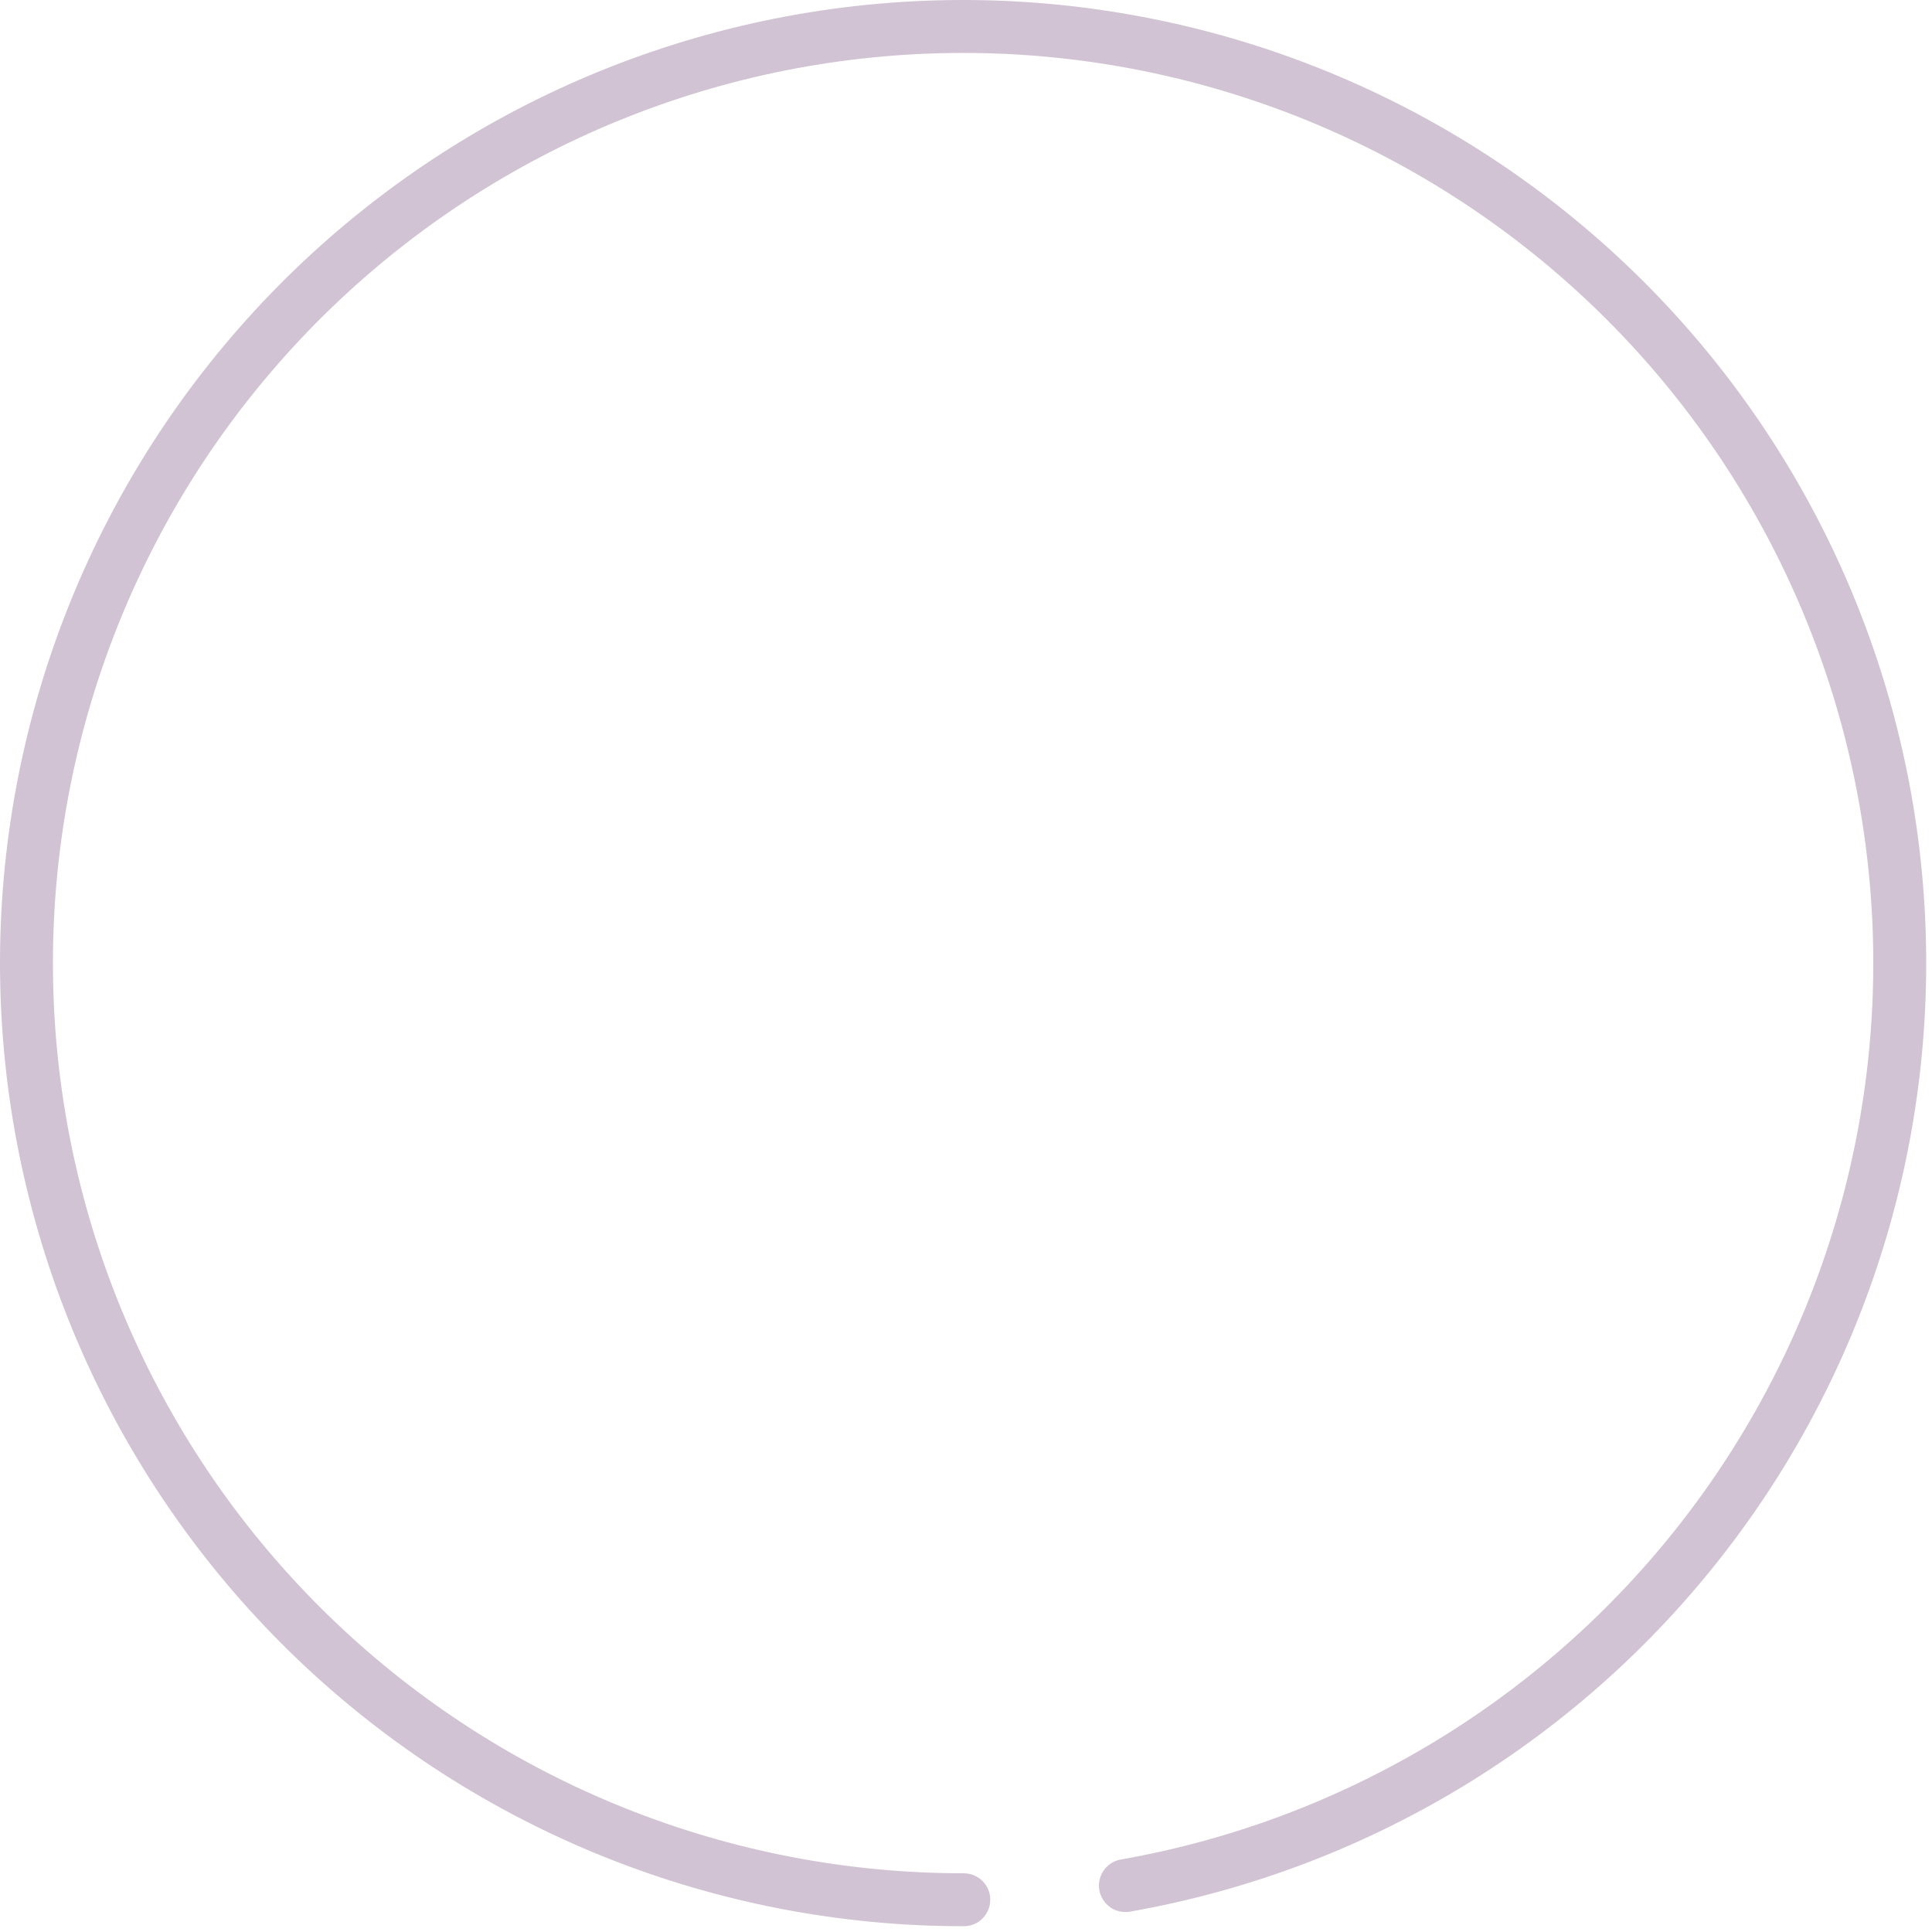 <svg width="219" height="219" viewBox="0 0 219 219" fill="none" xmlns="http://www.w3.org/2000/svg">
<path d="M127.57 213.738C154.518 208.997 178.595 194.035 194.78 171.972C210.964 149.91 218.006 122.452 214.437 95.323C210.868 68.195 196.964 43.492 175.624 26.367C154.284 9.242 127.156 1.016 99.899 3.406C72.641 5.796 47.359 18.617 29.325 39.194C11.291 59.772 1.897 86.518 3.103 113.853C4.31 141.188 16.023 167.003 35.799 185.912C55.576 204.821 81.889 215.365 109.251 215.344" stroke="#D2C3D4" stroke-width="6" stroke-linecap="round" stroke-linejoin="round"/>
</svg>
